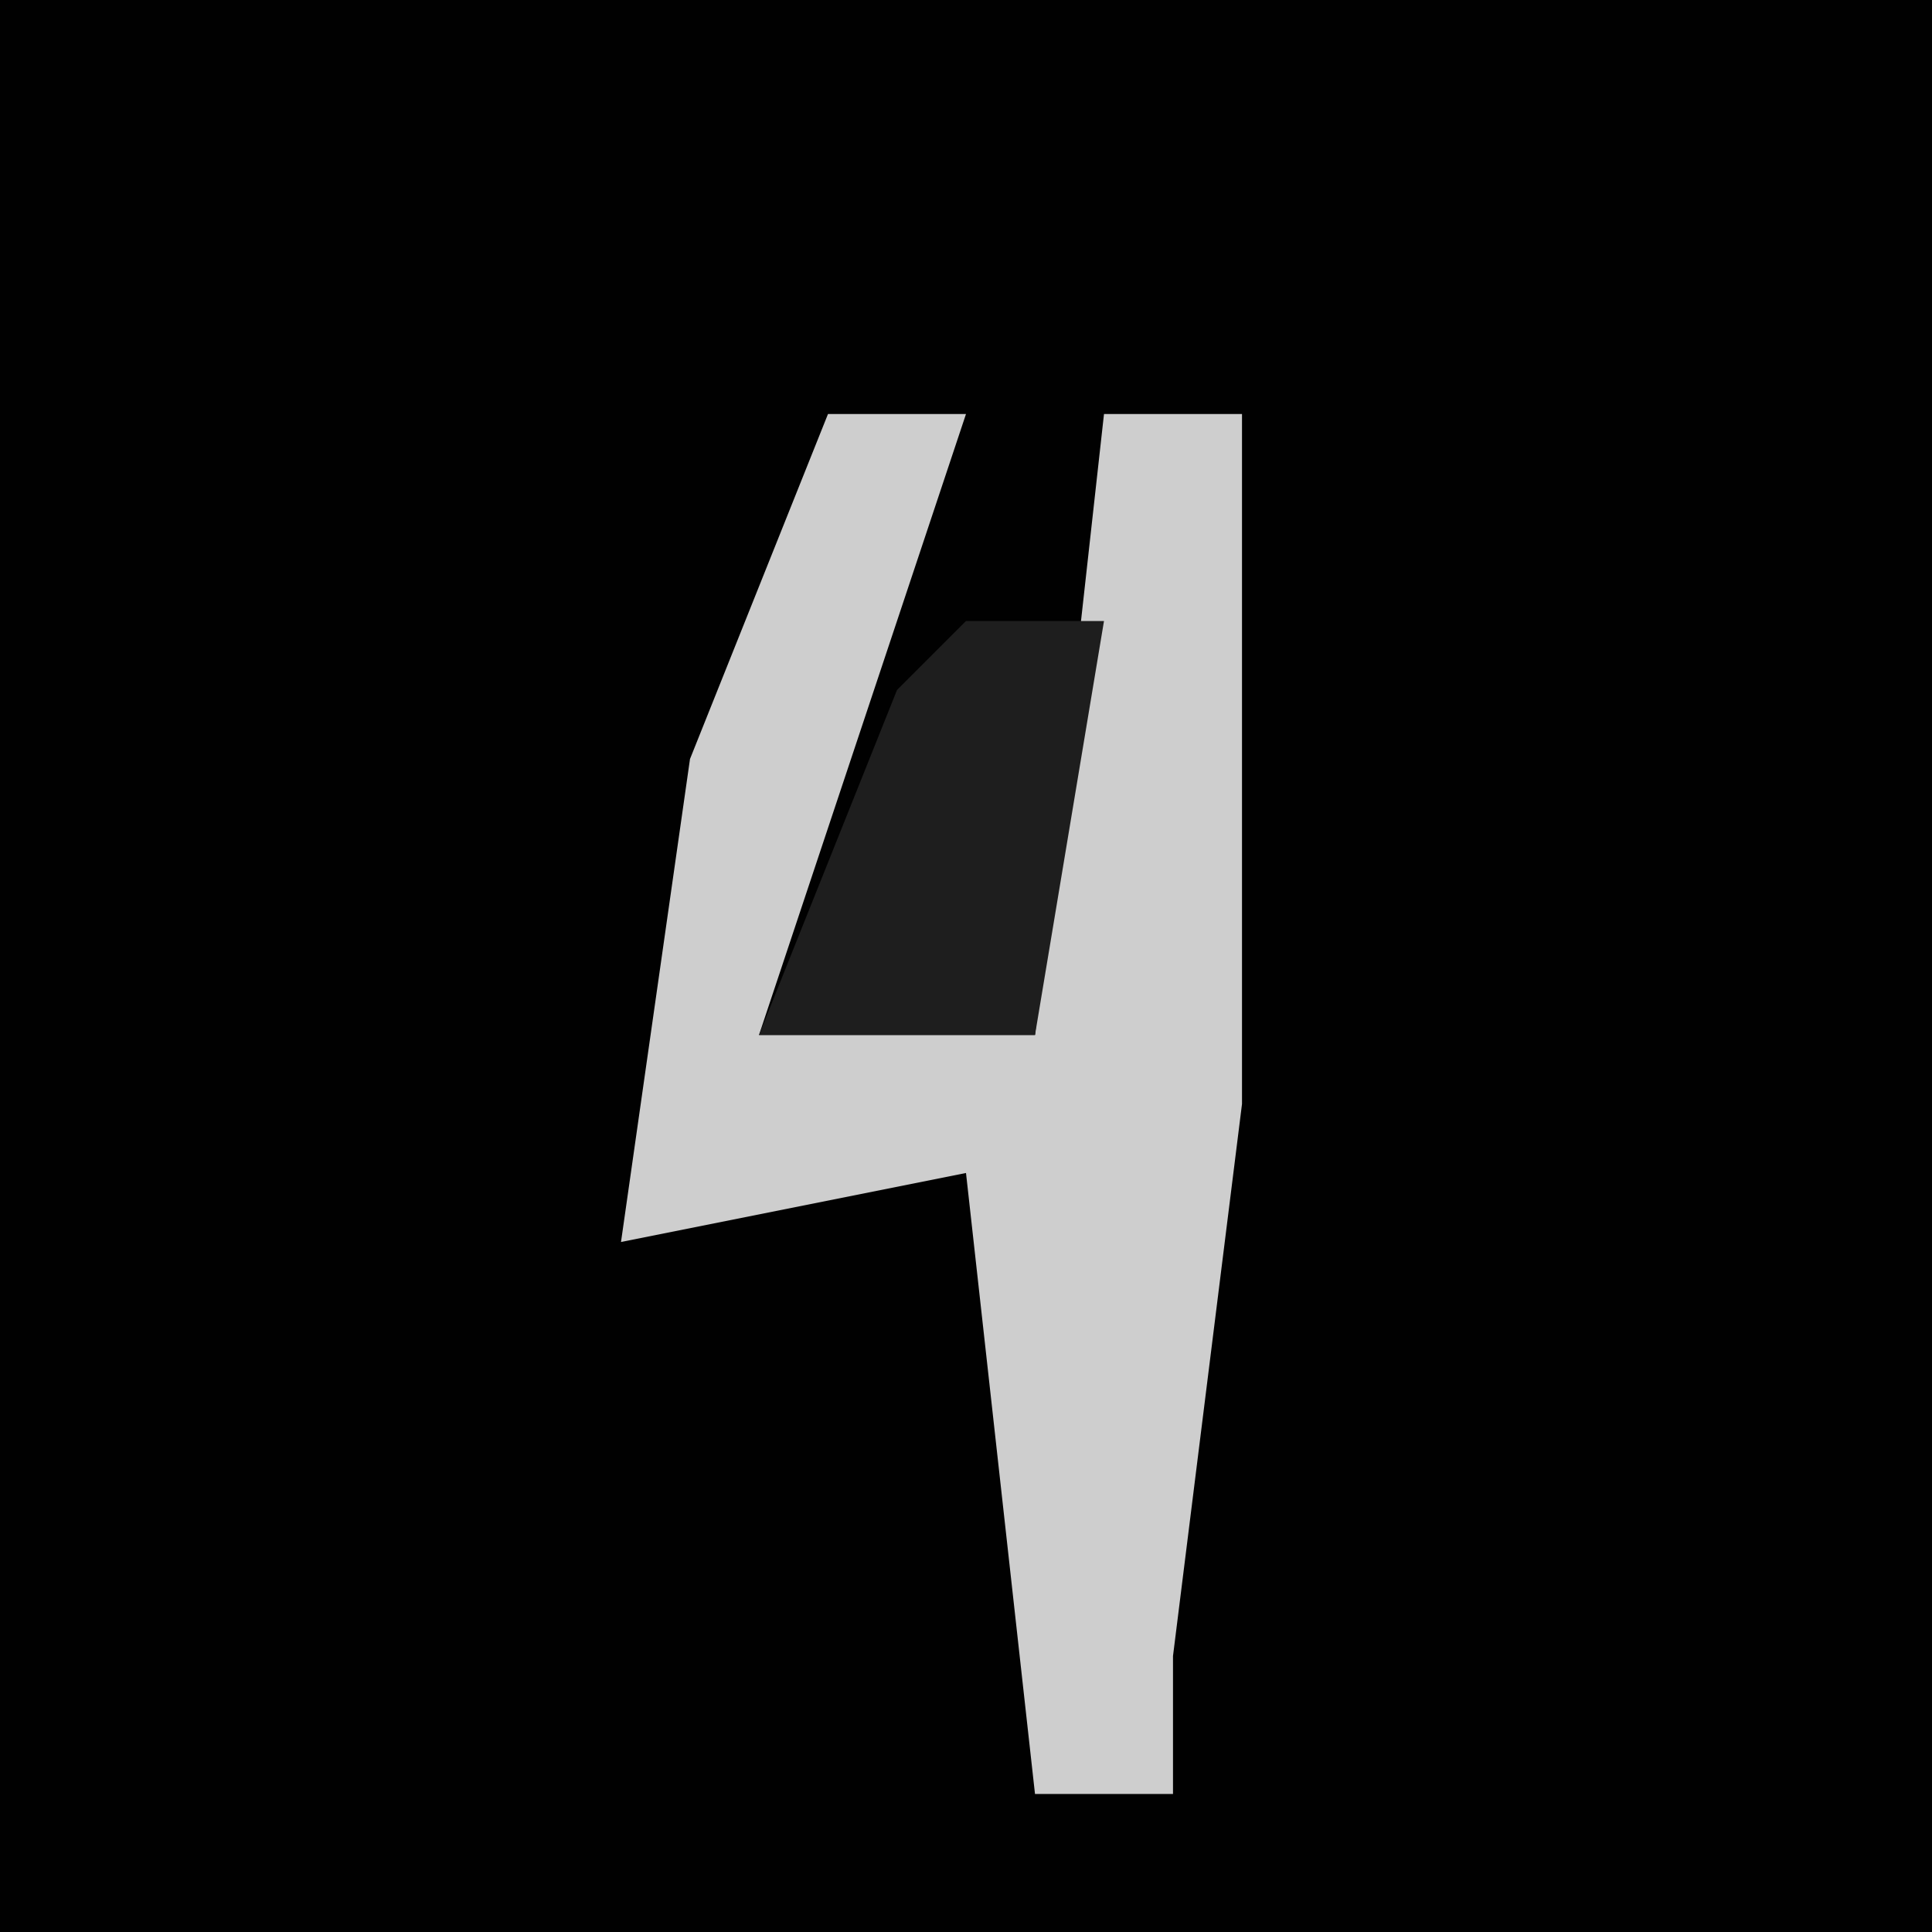 <?xml version="1.0" encoding="UTF-8"?>
<svg version="1.1" xmlns="http://www.w3.org/2000/svg" width="28" height="28">
<path d="M0,0 L28,0 L28,28 L0,28 Z " fill="#010101" transform="translate(0,0)"/>
<path d="M0,0 L2,0 L-1,9 L3,9 L4,0 L6,0 L6,6 L6,10 L5,18 L5,20 L3,20 L2,11 L-3,12 L-2,5 Z " fill="#CECECE" transform="translate(12,6)"/>
<path d="M0,0 L2,0 L1,6 L-3,6 L-1,1 Z " fill="#1E1E1E" transform="translate(14,9)"/>
</svg>
